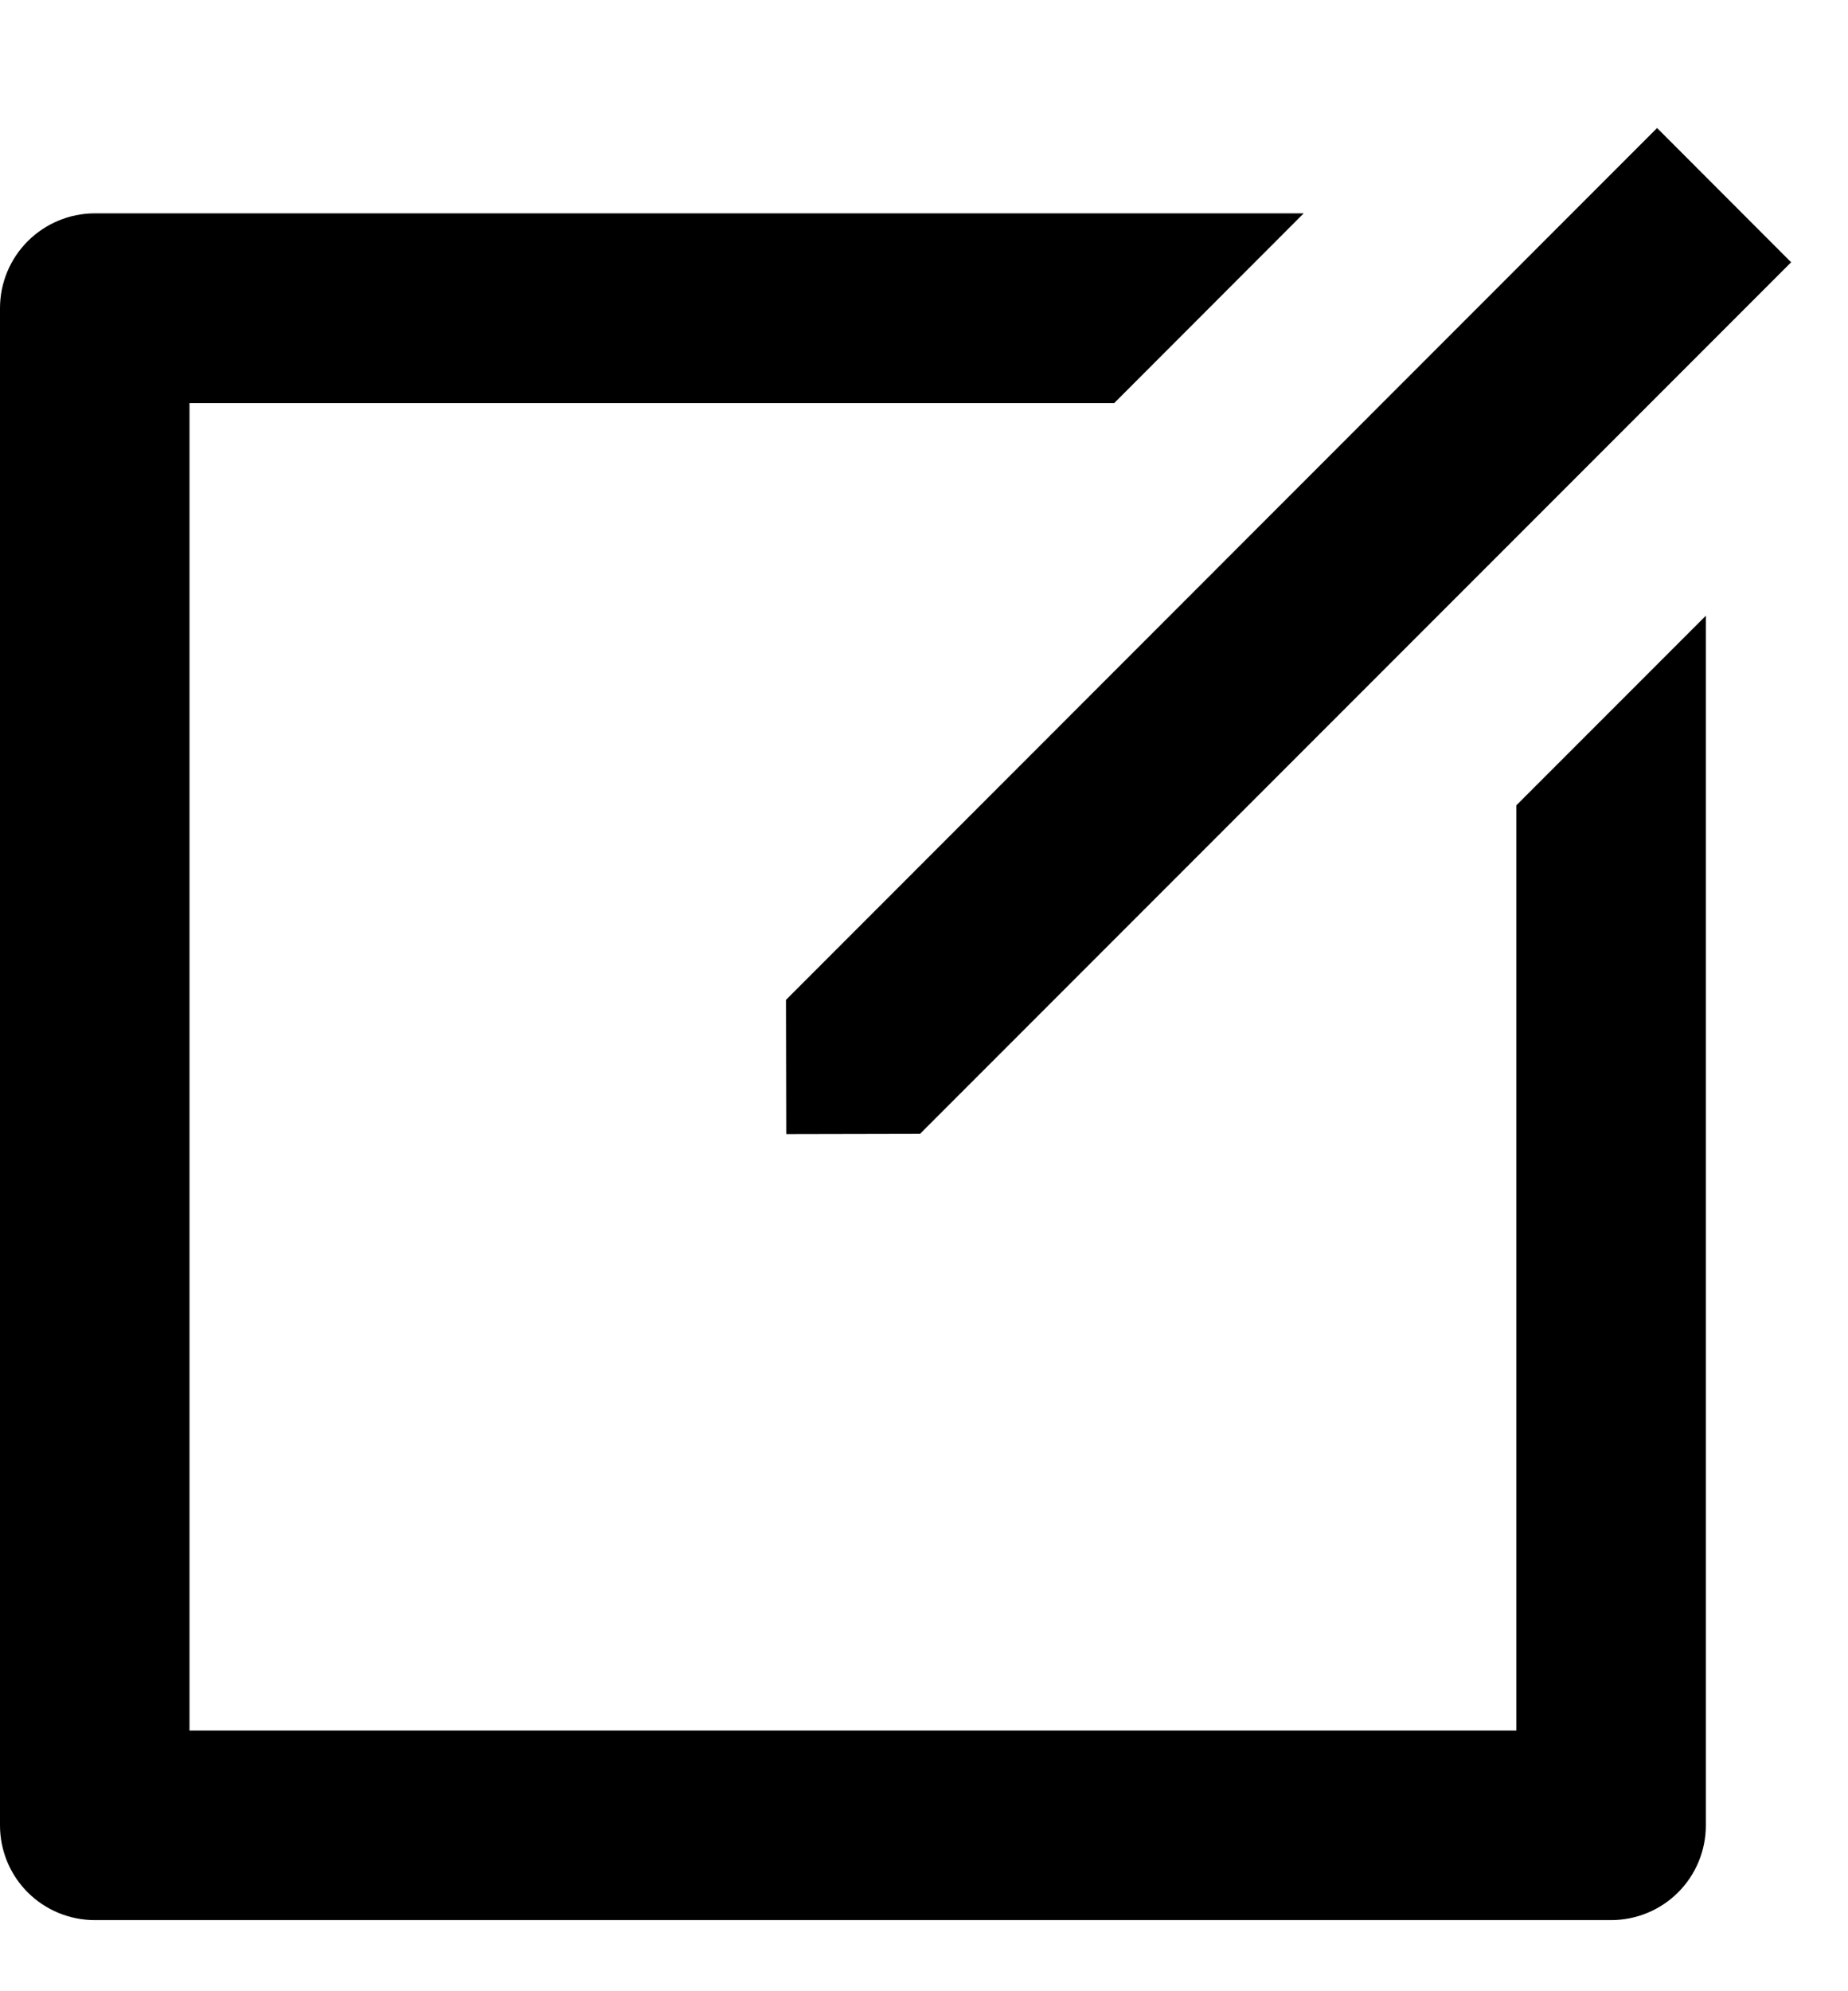 <svg width="13" height="14" viewBox="0 0 13 14" fill="none" xmlns="http://www.w3.org/2000/svg">
<path d="M9.171 1.5L7.838 2.834H1.333V12.167H10.667V5.662L12 4.329V12.834C12 13.011 11.93 13.18 11.805 13.305C11.68 13.43 11.51 13.5 11.333 13.5H0.667C0.49 13.5 0.32 13.43 0.195 13.305C0.07 13.18 0 13.011 0 12.834V2.167C0 1.99 0.07 1.821 0.195 1.696C0.32 1.571 0.49 1.5 0.667 1.5H9.171ZM11.657 0.9L12.6 1.844L6.472 7.972L5.531 7.974L5.529 7.03L11.657 0.9Z" fill="black"/>
</svg>
